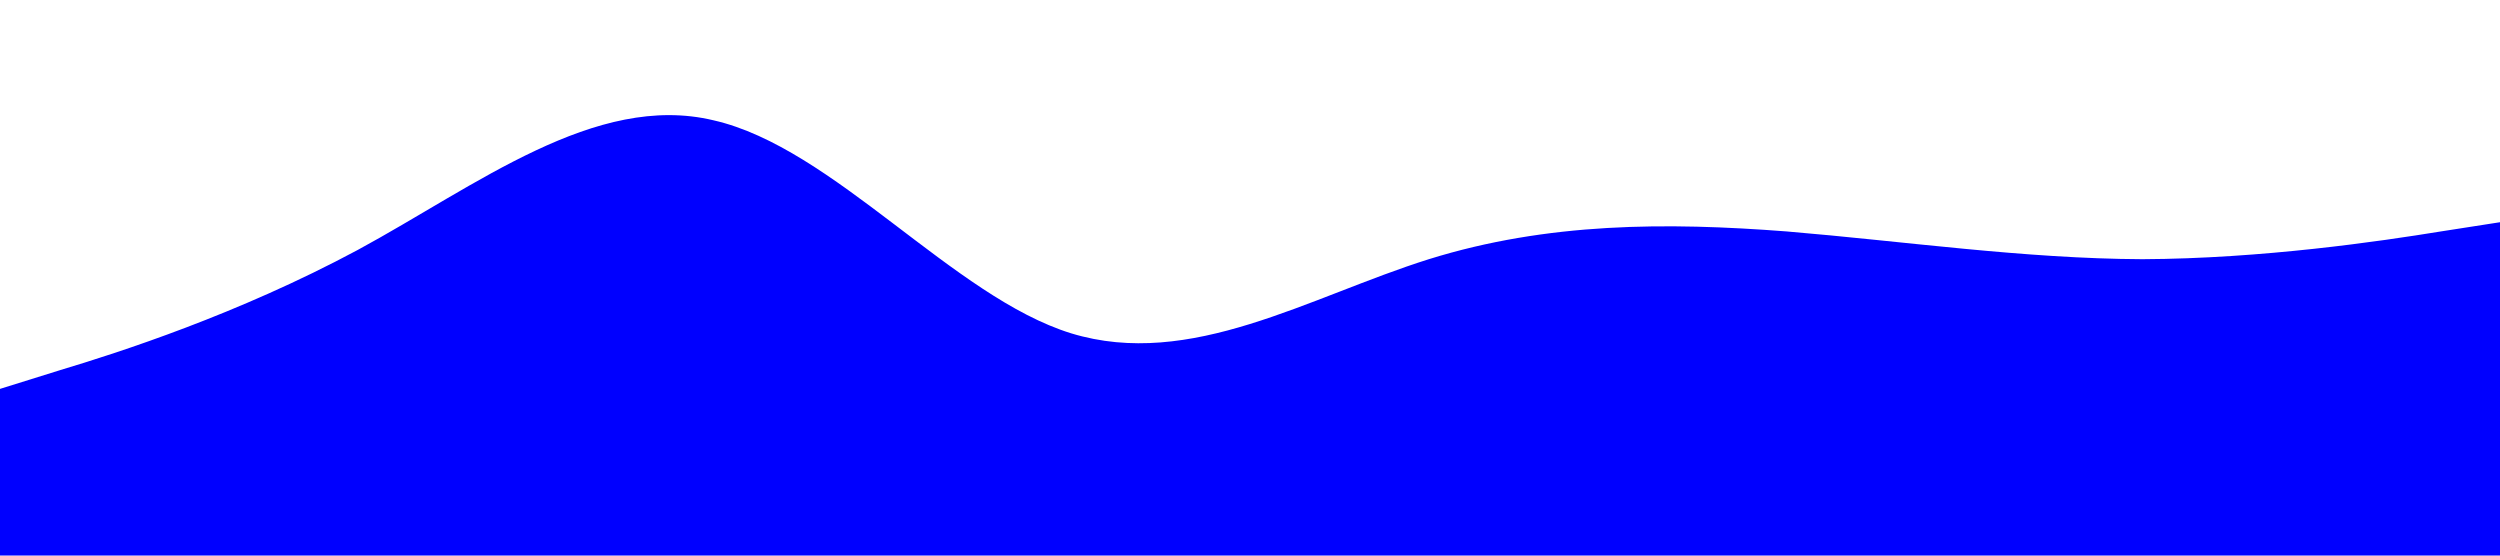 <svg xmlns="http://www.w3.org/2000/svg" viewBox="0 0 1440 320"><path fill="#0000ff" fill-opacity="1" d="M0,224L34.3,213.3C68.6,203,137,181,206,144C274.3,107,343,53,411,69.3C480,85,549,171,617,192C685.7,213,754,171,823,149.3C891.4,128,960,128,1029,133.3C1097.1,139,1166,149,1234,149.3C1302.9,149,1371,139,1406,133.3L1440,128L1440,320L1405.7,320C1371.4,320,1303,320,1234,320C1165.7,320,1097,320,1029,320C960,320,891,320,823,320C754.3,320,686,320,617,320C548.6,320,480,320,411,320C342.9,320,274,320,206,320C137.1,320,69,320,34,320L0,320Z"></path></svg>